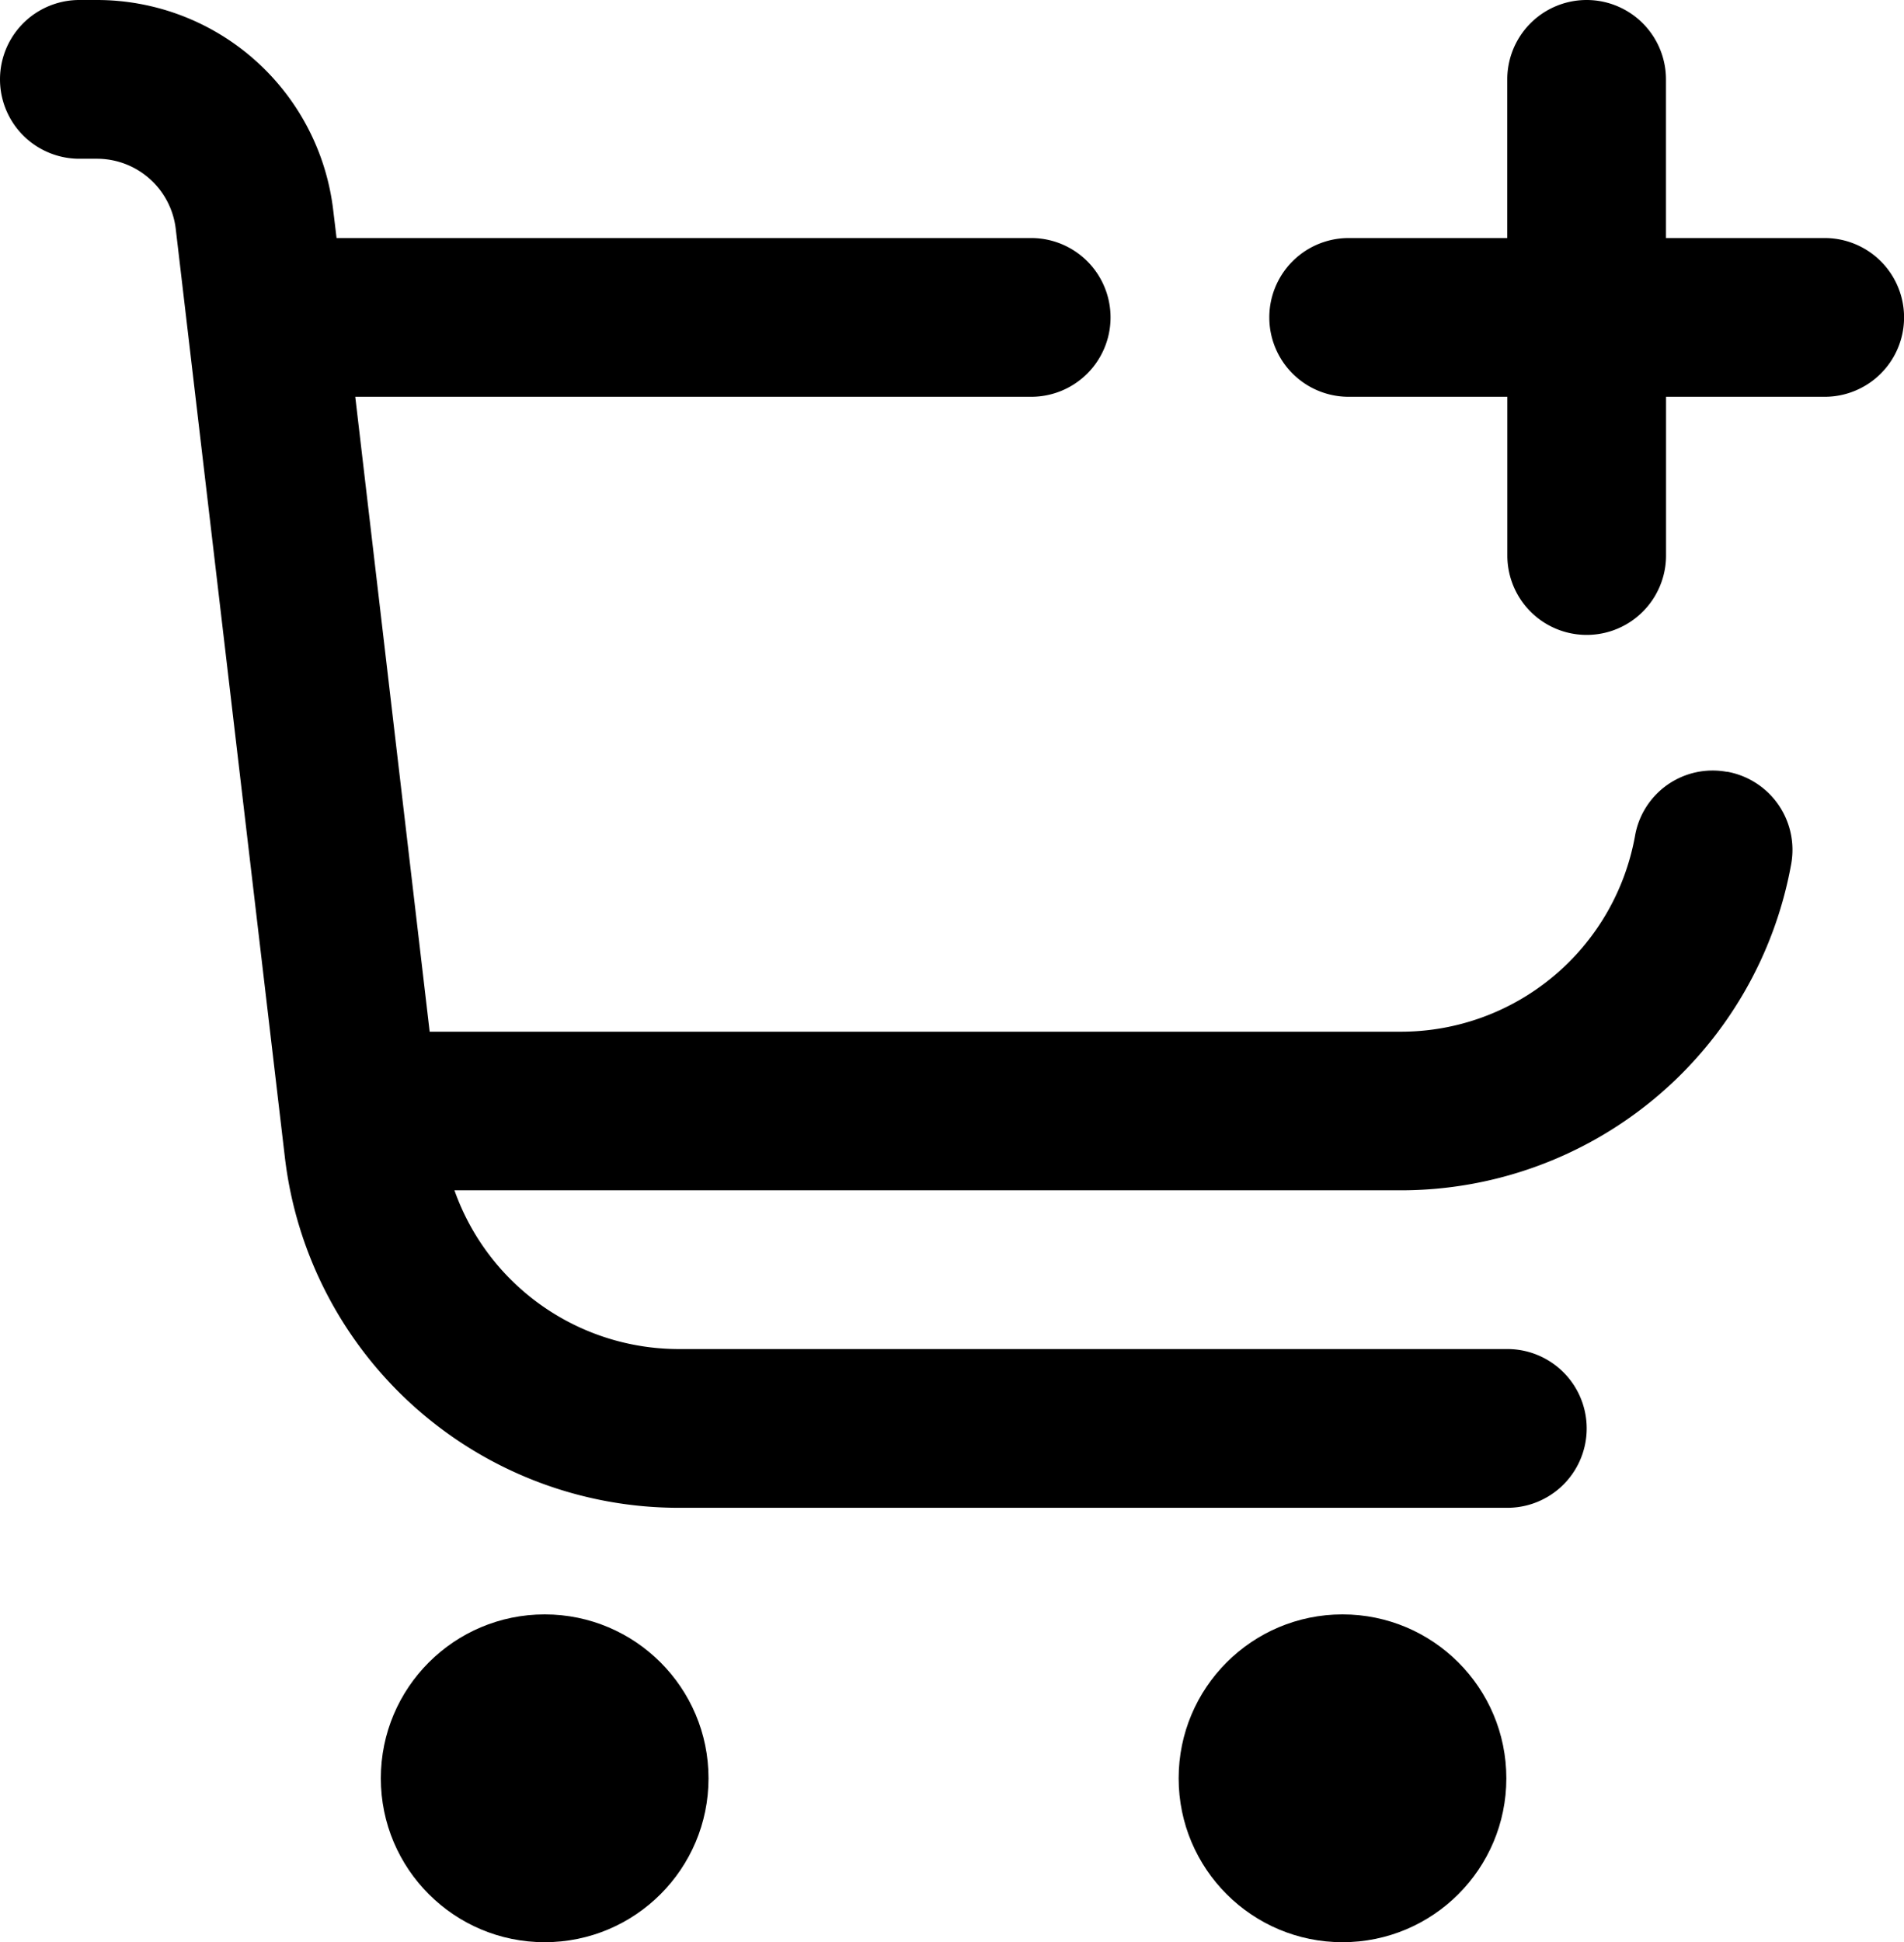 <svg xmlns="http://www.w3.org/2000/svg" width="26.588" height="27.112" viewBox="0 0 26.588 27.112">
    <circle cx="2.288" cy="2.288" r="2.288" transform="translate(5.318 22.536)"/>
    <circle cx="2.288" cy="2.288" r="2.288" transform="translate(16.459 22.536)"/>
    <path d="M23.755 3.323h-2.216V1.108a1.108 1.108 0 0 0-2.216 0v2.215h-2.215a1.108 1.108 0 0 0 0 2.216h2.216v2.216a1.108 1.108 0 0 0 2.216 0V5.539h2.216a1.108 1.108 0 0 0 0-2.216z" transform="translate(1.725)"/>
    <path d="M24.119 10.775a1.1 1.1 0 0 0-1.287.893 3.323 3.323 0 0 1-3.27 2.734H6L4.961 5.539H14.4a1.108 1.108 0 1 0 0-2.216H4.7l-.047-.39A3.323 3.323 0 0 0 1.354 0h-.246a1.108 1.108 0 0 0 0 2.216h.246a1.108 1.108 0 0 1 1.1.978l1.524 12.961a5.539 5.539 0 0 0 5.5 4.893h11.571a1.108 1.108 0 0 0 0-2.216H9.48a3.324 3.324 0 0 1-3.134-2.216h13.215a5.539 5.539 0 0 0 5.452-4.556 1.108 1.108 0 0 0-.894-1.287z"/>
</svg>
